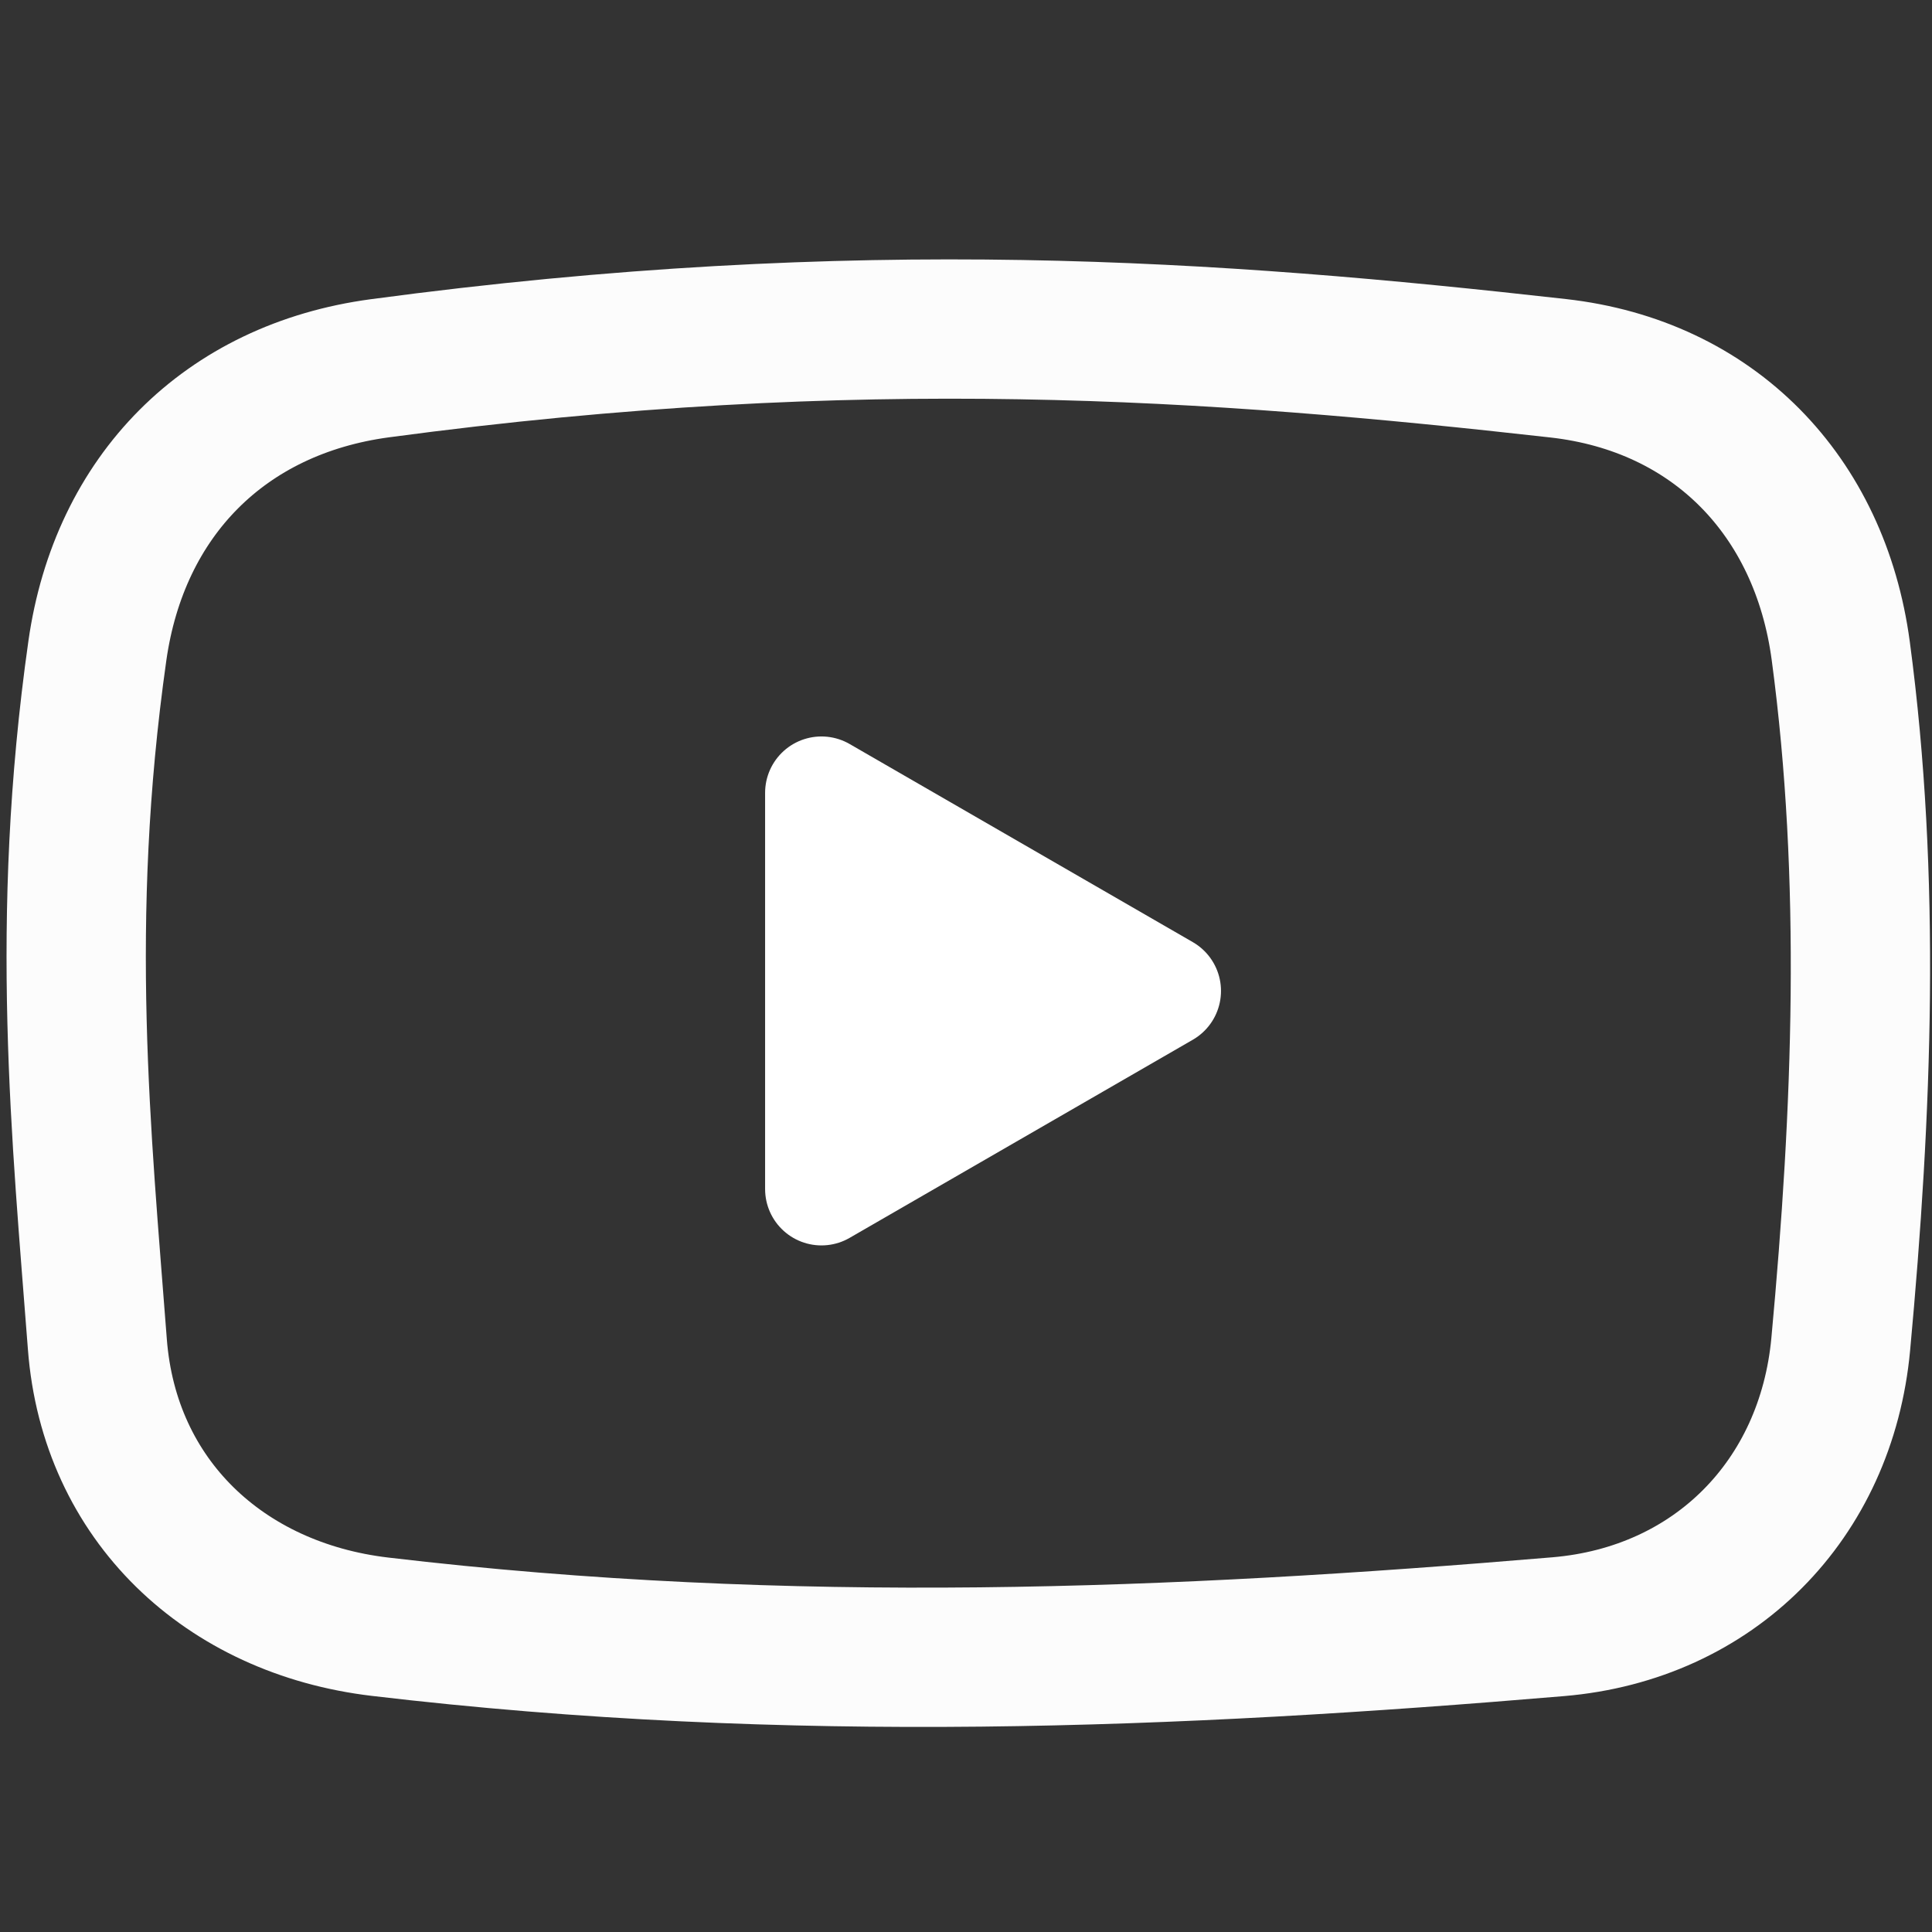 <?xml version="1.0" encoding="UTF-8" standalone="no"?>
<!-- Created with Inkscape (http://www.inkscape.org/) -->

<svg
   width="120"
   height="120"
   viewBox="0 0 120 120"
   version="1.1"
   id="svg5"
   xmlns="http://www.w3.org/2000/svg"
   xmlns:svg="http://www.w3.org/2000/svg">
  <rect x="0" y="0" width="120" height="120" fill="#333333" stroke="none"/>
  <defs
     id="defs2" />
  <g
     id="layer1">
    <path
       id="rect846"
       style="fill:none;stroke:#fcfcfc;stroke-width:8.652;stroke-linecap:round;stroke-linejoin:round;paint-order:markers fill stroke"
       d="m 23.595,22.874 c 29.843,-4.008 51.919,-2.39 73.188,0 9.661,1.086 16.259,7.913 17.549,17.549 1.896,14.164 1.342,28.575 0,43.065 -0.897,9.68 -7.861,16.731 -17.549,17.549 -23.647,1.995 -47.659,3.021 -73.188,0 C 13.941,99.893 6.784,93.181 6.047,83.487 5.065,70.582 3.66,57.251 6.047,40.422 7.412,30.797 13.96,24.168 23.595,22.874 Z" />
    <path
       style="fill:#ffffff;fill-opacity:1;stroke:#ffffff;stroke-width:7;stroke-linecap:round;stroke-linejoin:round;stroke-miterlimit:4;stroke-dasharray:none;stroke-opacity:1;paint-order:markers fill stroke"
       id="path1610"
       d="m 72.338,61.549 -10.658,6.153 -10.658,6.153 0,-12.306 0,-12.306 10.658,6.153 z" />
  </g>
</svg>
